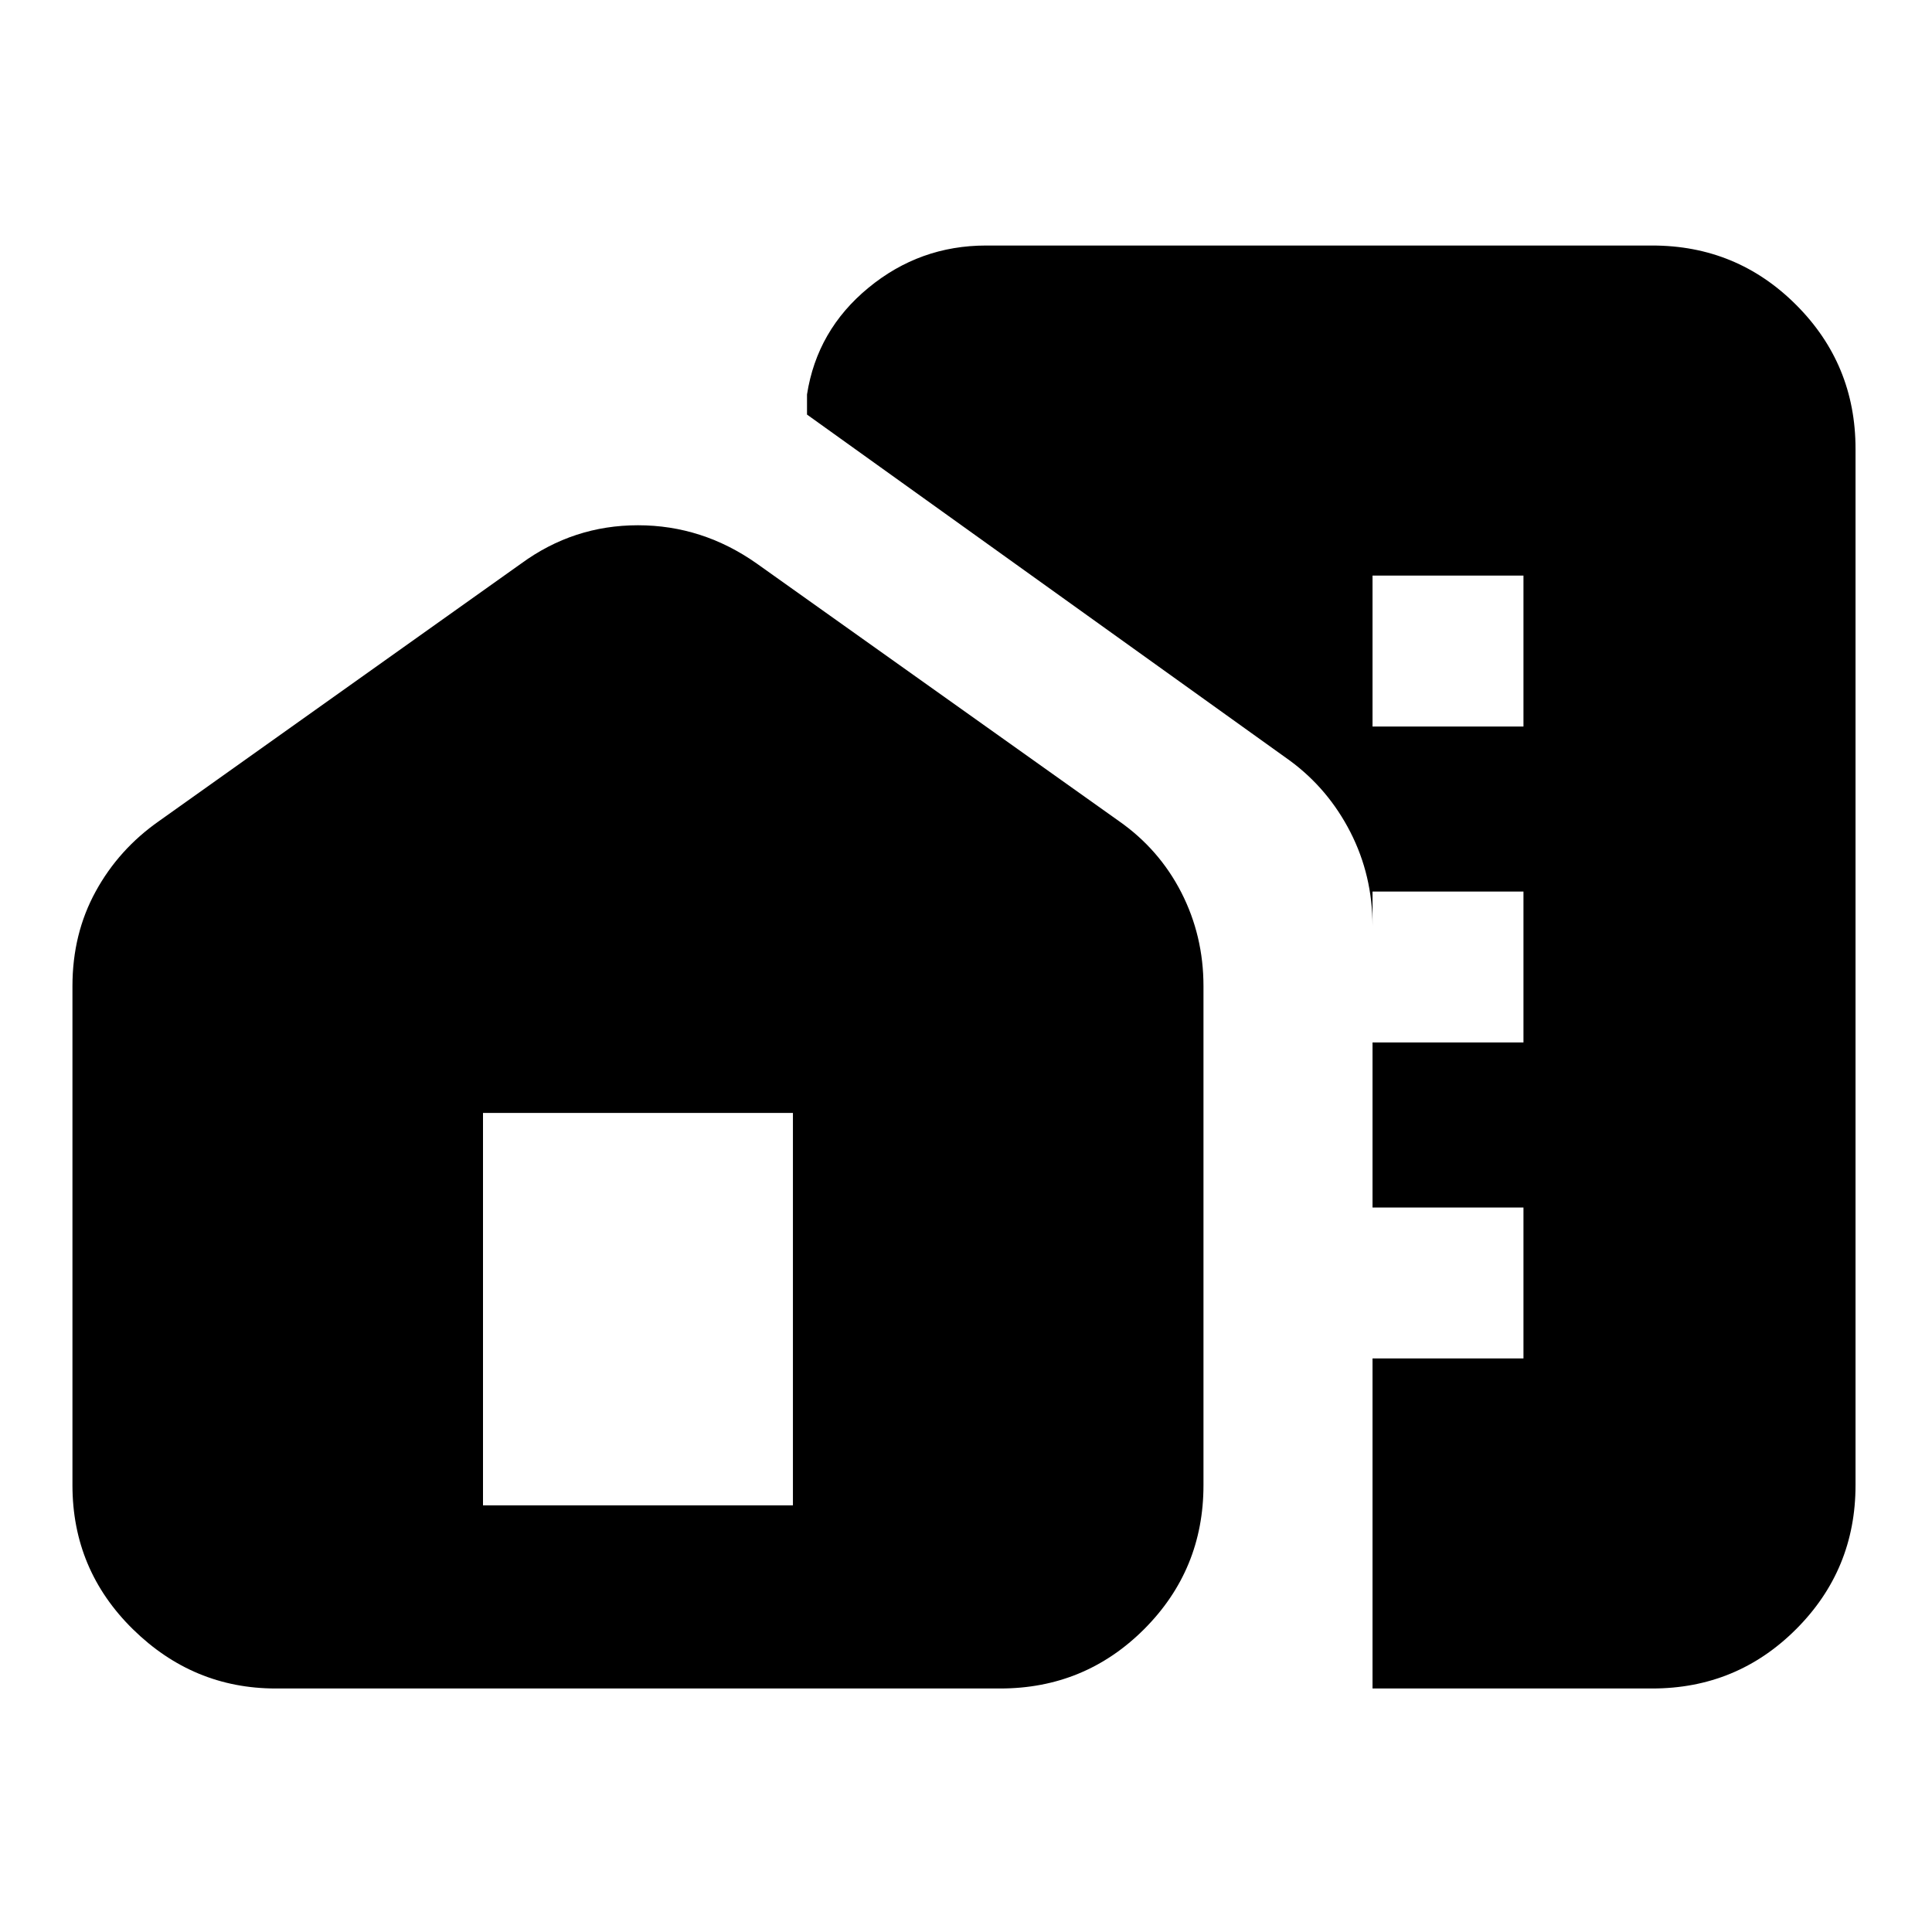 <svg xmlns="http://www.w3.org/2000/svg" height="24" width="24"><path d="M3.425 20.975Q2.4 20.975 1.65 20.238Q0.9 19.5 0.9 18.45V12.25Q0.9 11.6 1.188 11.075Q1.475 10.55 1.975 10.2L6.475 7Q7.125 6.525 7.925 6.525Q8.725 6.525 9.4 7L13.9 10.2Q14.4 10.55 14.675 11.087Q14.95 11.625 14.95 12.25V18.45Q14.95 19.5 14.213 20.238Q13.475 20.975 12.425 20.975ZM17.05 20.975V11.5Q17.05 10.875 16.775 10.337Q16.5 9.8 16.025 9.45L10.025 5.15V4.9Q10.15 4.1 10.788 3.575Q11.425 3.05 12.25 3.05H20.525Q21.575 3.05 22.312 3.787Q23.05 4.525 23.05 5.575V18.45Q23.05 19.5 22.312 20.238Q21.575 20.975 20.525 20.975ZM6 18.7H9.85V13.825H6ZM17.05 16.875H18.925V15H17.05ZM17.05 12.95H18.925V11.075H17.05ZM17.05 9.025H18.925V7.15H17.05Z"/></svg>